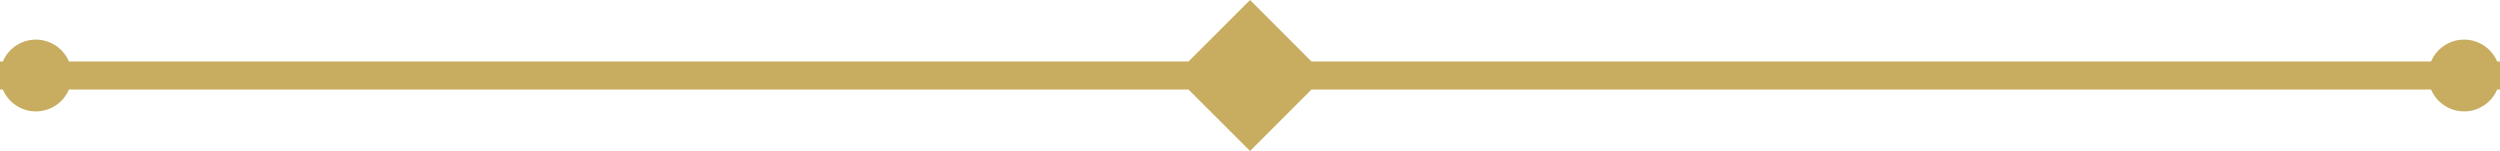 <svg xmlns="http://www.w3.org/2000/svg" xml:space="preserve" width="149px" height="9px" version="1.1" style="shape-rendering:geometricPrecision; text-rendering:geometricPrecision; image-rendering:optimizeQuality; fill-rule:evenodd; clip-rule:evenodd" viewBox="0 0 324.55 19.6"> 
  <style type="text/css"></style>
 <g id="Layer_x0020_1">
  <path fill="#C8AD61" class="bar-color" d="M162.28 0l7.98 7.98 145.34 0c0.71,-1.67 2.36,-2.84 4.29,-2.84 1.93,0 3.58,1.17 4.29,2.84l0.37 0 0 1.82 0 1.82 -0.37 0c-0.71,1.67 -2.36,2.84 -4.29,2.84 -1.93,0 -3.58,-1.17 -4.29,-2.84l-145.34 0 -7.98 7.98 -7.99 -7.98 -145.34 0c-0.71,1.67 -2.36,2.84 -4.29,2.84 -1.93,0 -3.58,-1.17 -4.29,-2.84l-0.37 0 0 -1.82 0 -1.82 0.37 0c0.71,-1.67 2.36,-2.84 4.29,-2.84 1.93,0 3.58,1.17 4.29,2.84l145.34 0 7.99 -7.98z"></path>
 </g>
</svg>